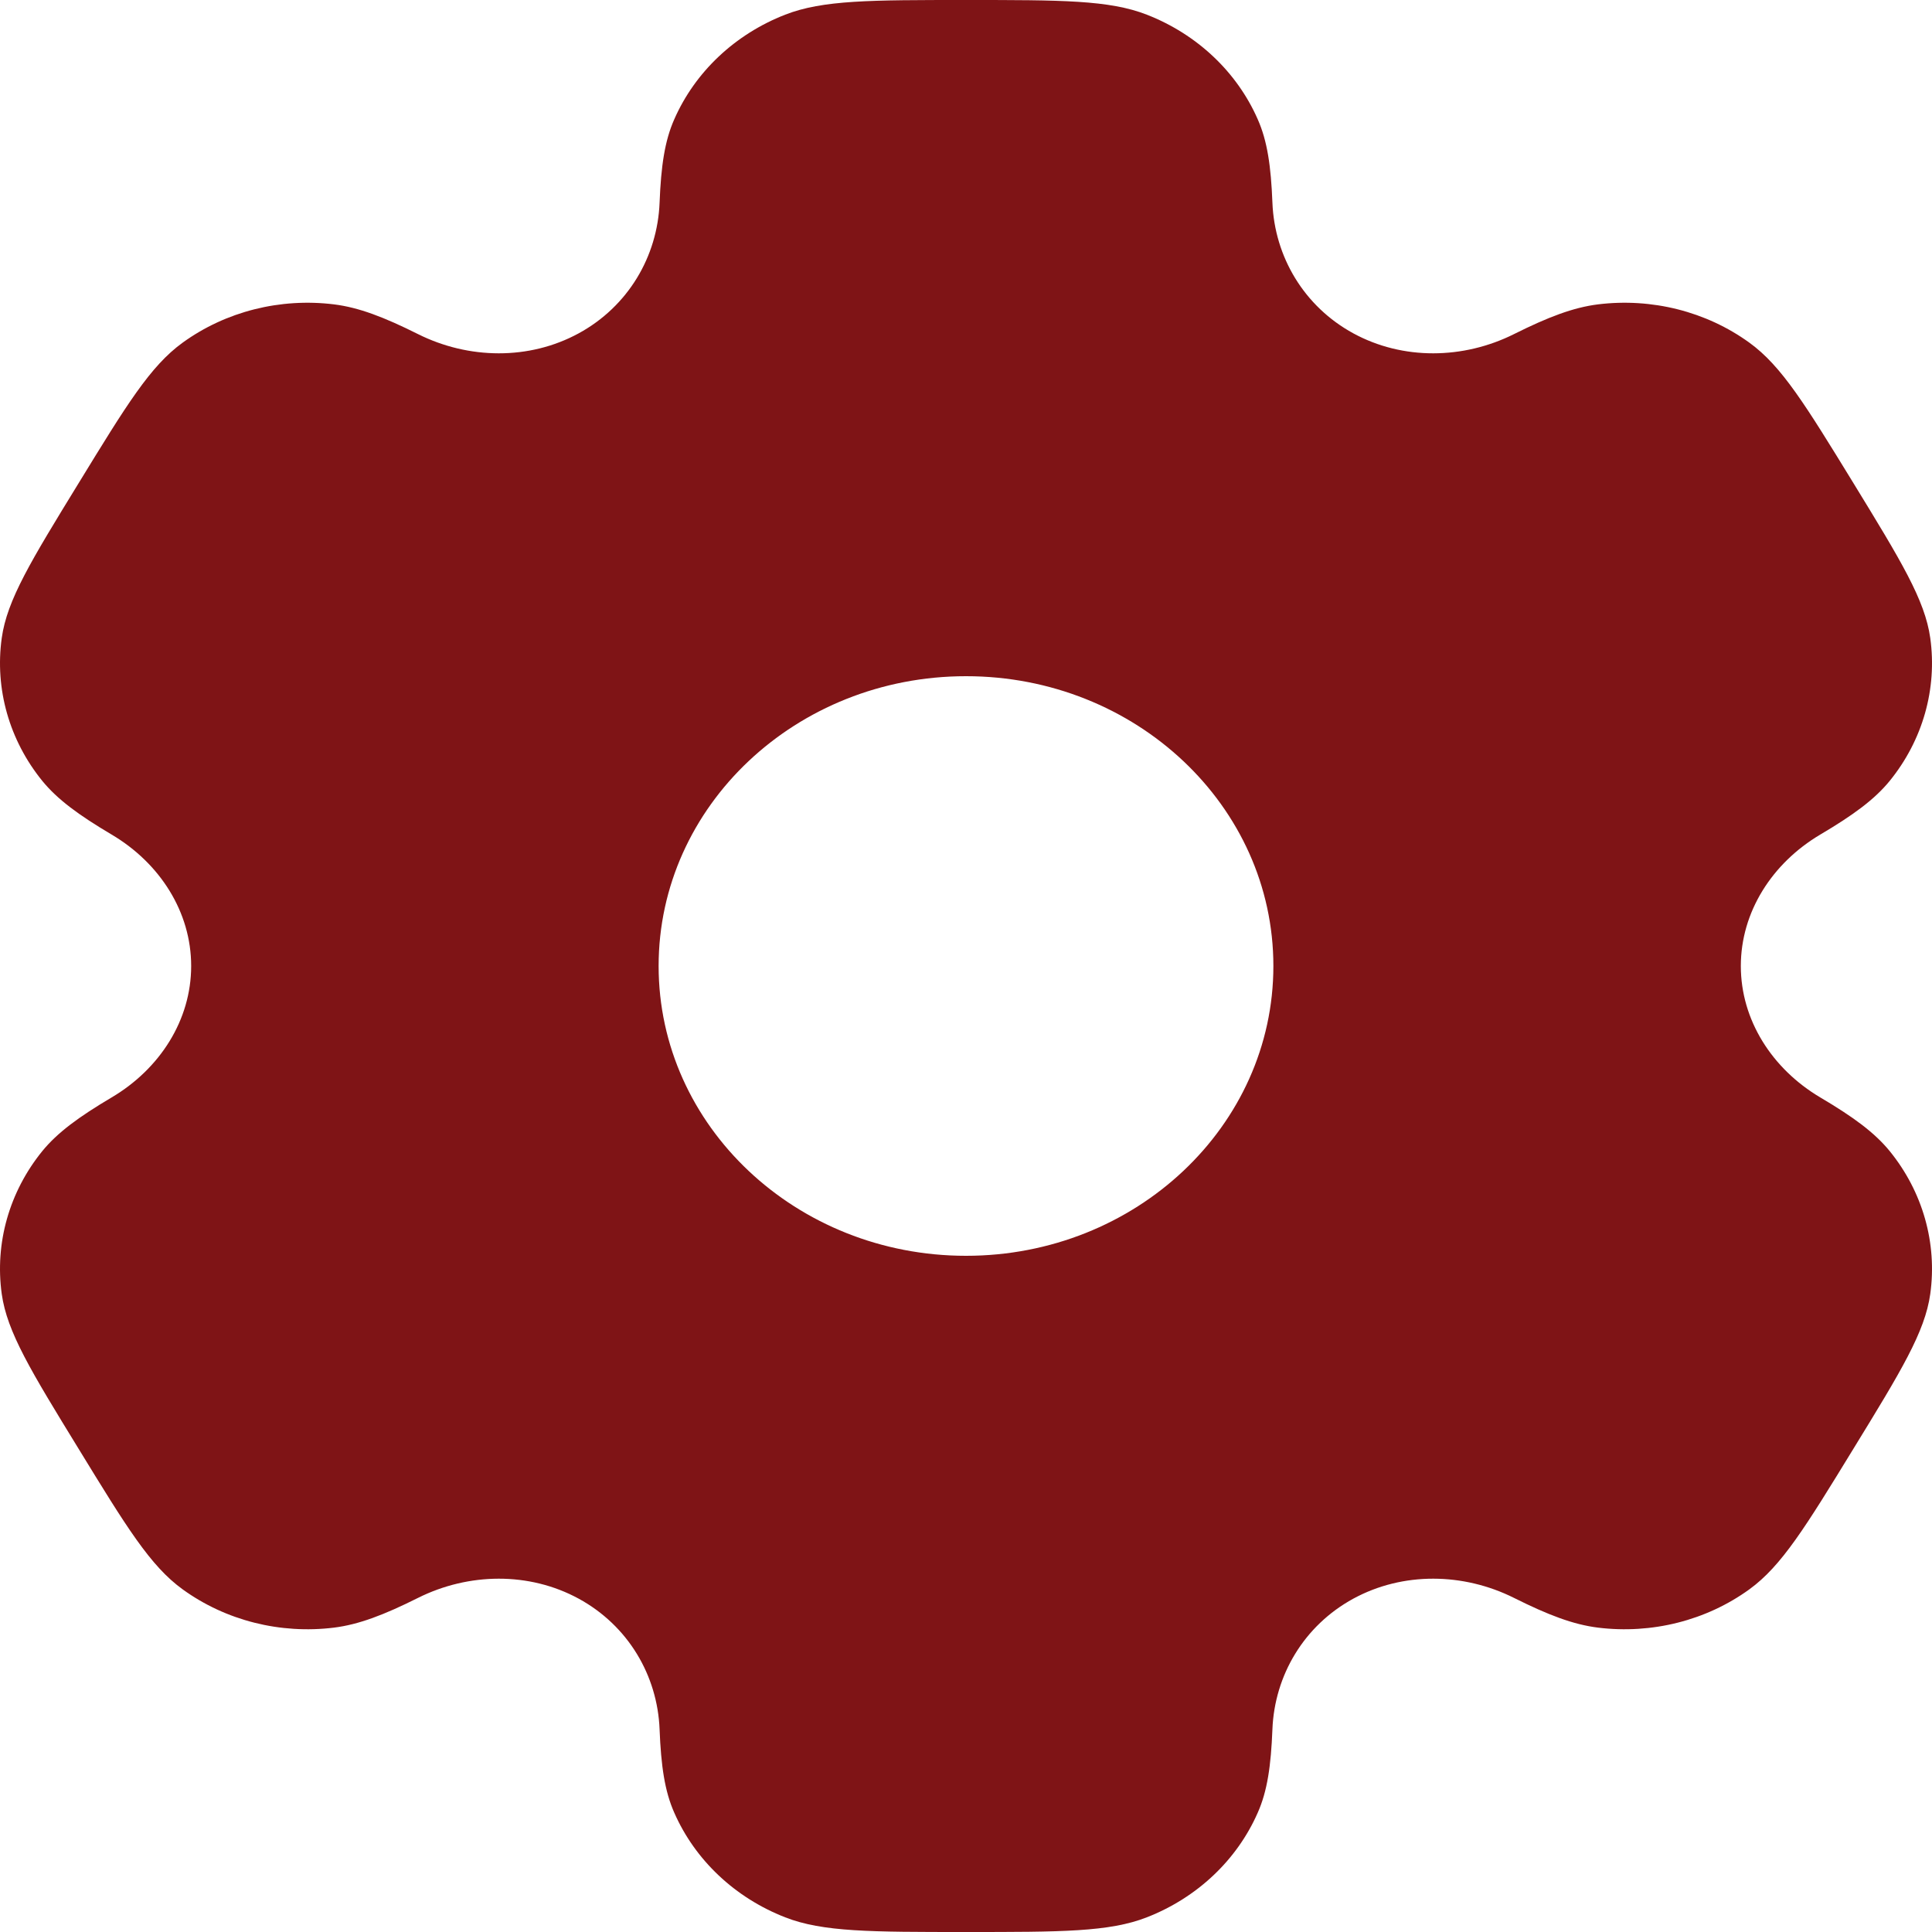 <svg width="20" height="20" viewBox="0 0 20 20" fill="none" xmlns="http://www.w3.org/2000/svg">
<path fill-rule="evenodd" clip-rule="evenodd" d="M11.872 0.152C11.483 4.47035e-08 10.988 0 10 0C9.012 0 8.517 4.47035e-08 8.128 0.152C7.608 0.355 7.195 0.745 6.98 1.235C6.881 1.458 6.843 1.718 6.828 2.098C6.806 2.656 6.502 3.172 5.99 3.451C5.477 3.73 4.851 3.72 4.328 3.459C3.972 3.281 3.714 3.183 3.459 3.151C2.901 3.082 2.337 3.224 1.891 3.547C1.556 3.789 1.309 4.193 0.815 5C0.32 5.807 0.073 6.21 0.018 6.605C-0.055 7.131 0.096 7.663 0.438 8.084C0.595 8.276 0.814 8.437 1.155 8.639C1.657 8.936 1.979 9.442 1.979 10C1.979 10.558 1.657 11.064 1.155 11.361C0.814 11.563 0.595 11.724 0.438 11.916C0.096 12.337 -0.055 12.869 0.018 13.395C0.073 13.789 0.32 14.193 0.815 15C1.309 15.807 1.556 16.211 1.891 16.453C2.337 16.776 2.901 16.918 3.459 16.849C3.713 16.817 3.972 16.719 4.328 16.541C4.851 16.28 5.477 16.27 5.99 16.549C6.502 16.828 6.806 17.344 6.828 17.902C6.843 18.282 6.881 18.542 6.98 18.765C7.195 19.255 7.608 19.645 8.128 19.848C8.517 20 9.012 20 10 20C10.988 20 11.483 20 11.872 19.848C12.392 19.645 12.805 19.255 13.02 18.765C13.119 18.542 13.157 18.282 13.172 17.902C13.194 17.344 13.498 16.828 14.01 16.549C14.523 16.27 15.149 16.28 15.672 16.541C16.028 16.719 16.286 16.817 16.541 16.849C17.099 16.918 17.663 16.776 18.109 16.453C18.444 16.21 18.691 15.807 19.185 15C19.68 14.193 19.927 13.789 19.982 13.395C20.055 12.869 19.904 12.337 19.562 11.916C19.405 11.724 19.186 11.563 18.844 11.361C18.343 11.064 18.021 10.558 18.021 10C18.021 9.442 18.343 8.936 18.844 8.639C19.186 8.437 19.405 8.276 19.562 8.084C19.904 7.663 20.055 7.131 19.982 6.605C19.927 6.211 19.68 5.807 19.186 5C18.691 4.193 18.444 3.789 18.109 3.547C17.663 3.224 17.099 3.082 16.541 3.151C16.287 3.183 16.028 3.281 15.672 3.459C15.149 3.72 14.523 3.73 14.01 3.451C13.498 3.172 13.194 2.656 13.172 2.098C13.157 1.718 13.119 1.458 13.02 1.235C12.805 0.745 12.392 0.355 11.872 0.152ZM10 13C11.757 13 13.182 11.657 13.182 10C13.182 8.343 11.757 7 10 7C8.243 7 6.818 8.343 6.818 10C6.818 11.657 8.243 13 10 13Z" fill="#7F1416"/>
</svg>
